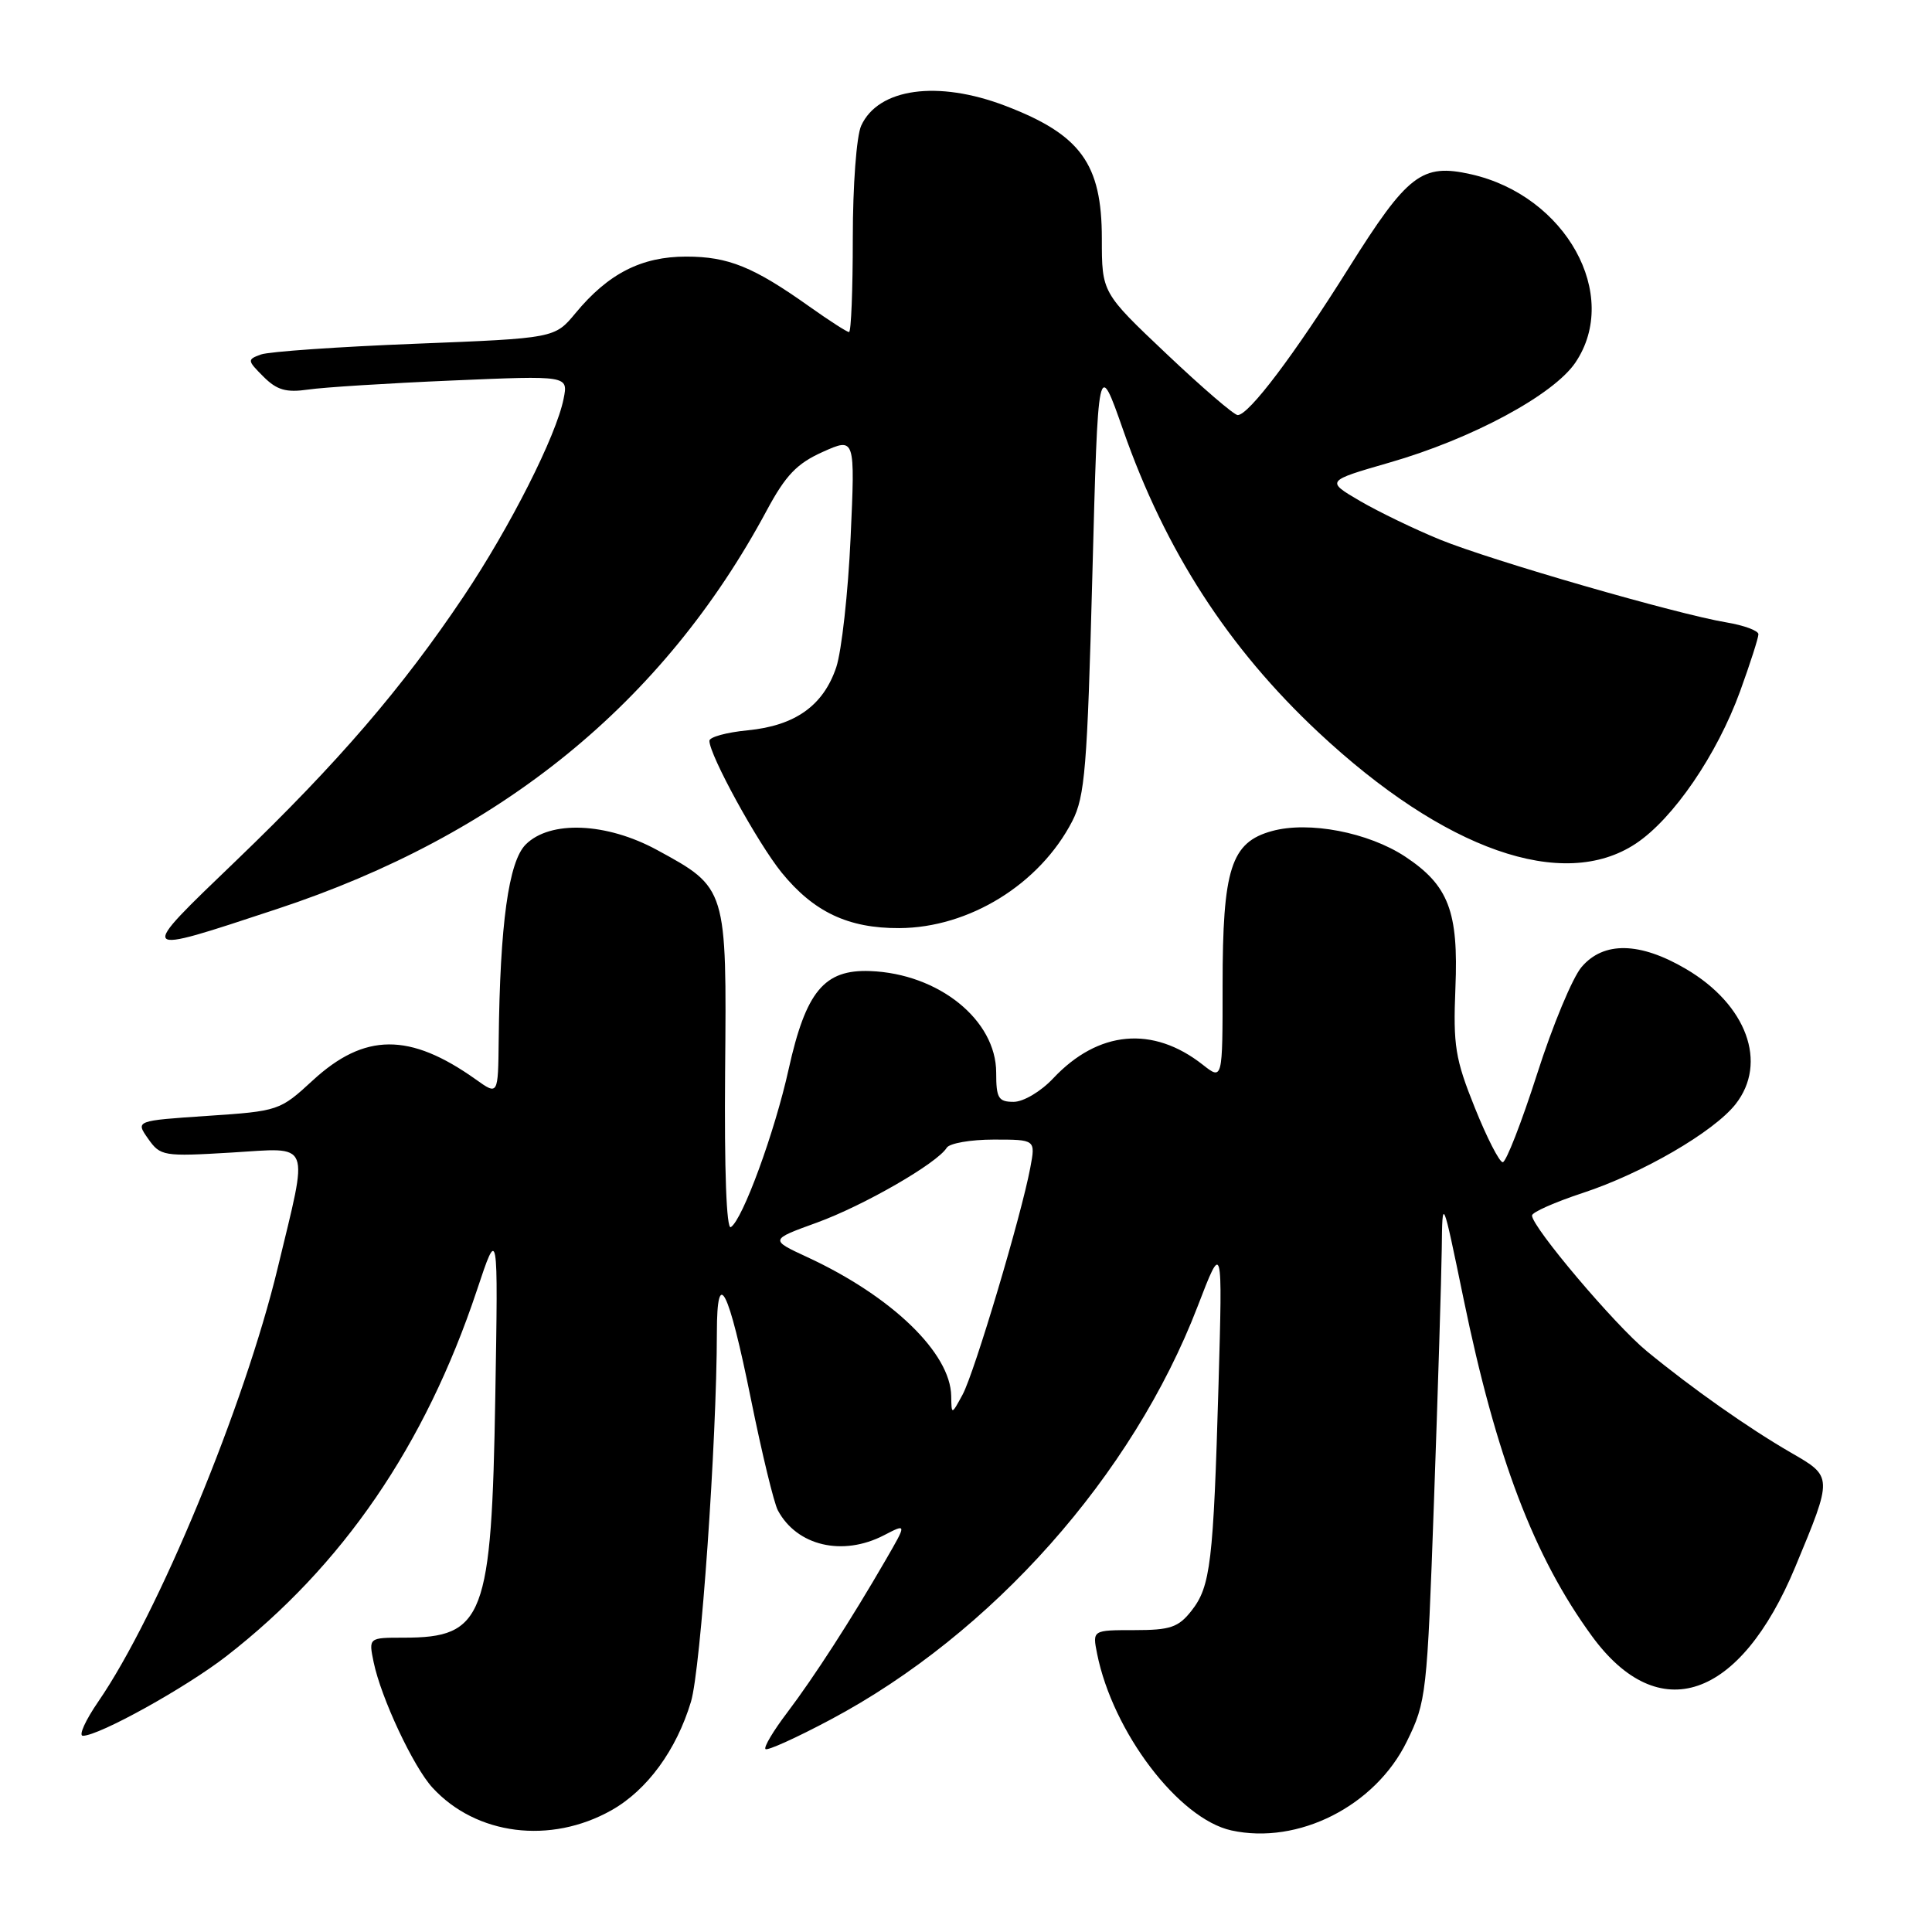 <?xml version="1.0" encoding="UTF-8" standalone="no"?>
<!DOCTYPE svg PUBLIC "-//W3C//DTD SVG 1.1//EN" "http://www.w3.org/Graphics/SVG/1.1/DTD/svg11.dtd" >
<svg xmlns="http://www.w3.org/2000/svg" xmlns:xlink="http://www.w3.org/1999/xlink" version="1.1" viewBox="0 0 256 256">
 <g >
 <path fill="currentColor"
d=" M 81.02 239.87 C 85.74 237.21 89.62 231.92 91.56 225.48 C 92.85 221.18 94.97 191.02 94.99 176.55 C 95.00 167.68 96.52 170.66 99.51 185.43 C 100.95 192.54 102.55 199.16 103.07 200.13 C 105.59 204.84 111.65 206.27 117.13 203.43 C 120.16 201.86 120.16 201.86 117.37 206.68 C 112.78 214.62 107.86 222.23 104.32 226.91 C 102.48 229.33 101.18 231.51 101.43 231.76 C 101.67 232.01 105.56 230.25 110.06 227.85 C 131.45 216.48 150.08 195.50 158.69 173.11 C 162.00 164.50 162.00 164.50 161.46 183.50 C 160.78 207.06 160.41 210.21 157.88 213.43 C 156.14 215.64 155.07 216.00 150.30 216.00 C 144.75 216.00 144.75 216.00 145.37 219.12 C 147.45 229.51 156.18 241.00 163.16 242.54 C 172.02 244.48 182.23 239.31 186.41 230.76 C 189.00 225.49 189.10 224.55 190.01 198.91 C 190.53 184.39 190.99 169.35 191.04 165.50 C 191.12 158.50 191.12 158.50 193.92 172.06 C 198.25 193.11 203.25 206.26 210.93 216.78 C 219.78 228.91 230.55 225.25 237.89 207.61 C 242.87 195.63 242.87 195.69 237.32 192.49 C 231.68 189.23 224.26 184.01 218.20 179.03 C 213.97 175.56 203.00 162.59 203.00 161.06 C 203.00 160.63 206.03 159.29 209.73 158.07 C 217.61 155.48 227.08 149.98 229.97 146.31 C 234.28 140.83 231.45 133.11 223.38 128.38 C 217.29 124.81 212.50 124.71 209.58 128.12 C 208.38 129.50 205.72 135.89 203.67 142.32 C 201.61 148.74 199.56 154.00 199.12 154.00 C 198.68 154.00 197.01 150.74 195.41 146.75 C 192.82 140.31 192.54 138.54 192.85 130.90 C 193.27 120.78 191.95 117.32 186.20 113.51 C 181.32 110.29 173.42 108.77 168.54 110.12 C 163.11 111.61 162.00 115.10 162.00 130.54 C 162.00 143.15 162.00 143.15 159.37 141.08 C 152.76 135.88 145.53 136.54 139.56 142.88 C 137.92 144.63 135.61 146.00 134.31 146.00 C 132.29 146.00 132.00 145.51 132.00 142.13 C 132.00 135.16 124.38 129.01 115.29 128.67 C 109.21 128.44 106.79 131.36 104.50 141.67 C 102.66 150.01 98.40 161.63 96.84 162.60 C 96.26 162.96 95.97 155.06 96.08 142.01 C 96.30 117.62 96.31 117.66 87.07 112.63 C 80.36 108.98 72.89 108.67 69.66 111.90 C 67.39 114.17 66.25 122.43 66.08 137.82 C 66.00 145.14 66.00 145.14 63.06 143.04 C 54.29 136.80 48.30 136.84 41.43 143.17 C 37.09 147.17 36.91 147.23 27.49 147.86 C 17.95 148.50 17.95 148.50 19.63 150.89 C 21.25 153.19 21.63 153.26 30.68 152.72 C 41.40 152.08 40.92 150.87 36.80 168.00 C 32.41 186.23 20.94 213.96 13.03 225.46 C 11.31 227.96 10.39 230.00 10.98 230.00 C 13.13 230.00 24.63 223.62 30.00 219.45 C 45.40 207.49 56.32 191.56 63.18 171.00 C 66.01 162.50 66.01 162.50 65.63 185.00 C 65.14 214.37 64.14 217.00 53.49 217.00 C 48.84 217.00 48.84 217.00 49.51 220.25 C 50.49 224.98 54.77 234.12 57.31 236.88 C 63.10 243.18 72.93 244.42 81.02 239.87 Z  M 36.67 120.46 C 66.37 110.67 87.90 93.15 101.59 67.65 C 104.11 62.96 105.59 61.42 109.02 59.88 C 113.31 57.96 113.31 57.96 112.71 71.23 C 112.38 78.53 111.52 86.26 110.81 88.41 C 109.10 93.50 105.36 96.16 99.07 96.77 C 96.28 97.04 94.00 97.66 94.00 98.16 C 94.00 100.05 100.38 111.68 103.57 115.62 C 107.82 120.84 112.39 123.01 119.15 122.98 C 128.42 122.94 137.77 117.16 142.08 108.81 C 143.76 105.54 144.07 101.74 144.74 76.31 C 145.50 47.50 145.50 47.50 148.83 57.00 C 154.42 72.98 162.74 85.85 174.69 97.03 C 191.39 112.65 207.11 118.17 216.74 111.79 C 221.71 108.50 227.51 100.02 230.58 91.58 C 231.91 87.91 233.00 84.52 233.00 84.04 C 233.00 83.57 231.09 82.86 228.75 82.47 C 222.20 81.38 197.66 74.29 190.83 71.51 C 187.47 70.14 182.69 67.83 180.20 66.38 C 175.68 63.73 175.68 63.73 184.09 61.30 C 195.03 58.16 205.85 52.33 208.75 48.04 C 214.79 39.09 207.48 25.92 194.91 23.09 C 188.40 21.63 186.53 23.06 178.72 35.50 C 171.50 47.02 165.47 55.00 164.00 55.00 C 163.52 55.00 159.28 51.35 154.57 46.89 C 146.00 38.78 146.00 38.78 146.00 31.61 C 146.00 21.70 143.20 17.84 133.21 14.02 C 124.26 10.60 116.38 11.68 114.11 16.66 C 113.49 18.03 113.00 24.55 113.00 31.55 C 113.00 38.40 112.78 44.00 112.50 44.00 C 112.23 44.00 109.87 42.48 107.25 40.62 C 99.83 35.35 96.50 34.00 90.92 34.00 C 85.00 34.00 80.59 36.25 76.26 41.49 C 73.50 44.82 73.50 44.82 55.00 45.55 C 44.83 45.95 35.64 46.59 34.58 46.97 C 32.74 47.64 32.75 47.75 34.91 49.91 C 36.69 51.69 37.91 52.04 40.83 51.62 C 42.85 51.32 51.43 50.78 59.90 50.42 C 75.30 49.76 75.30 49.76 74.68 52.84 C 73.70 57.76 67.61 69.80 61.45 79.00 C 53.31 91.15 44.78 101.07 31.36 113.97 C 18.03 126.78 17.92 126.65 36.67 120.46 Z  M 126.04 184.98 C 125.95 179.28 118.17 171.77 107.00 166.59 C 101.99 164.27 101.99 164.27 108.25 162.00 C 114.48 159.73 124.18 154.14 125.45 152.08 C 125.82 151.49 128.62 151.00 131.67 151.00 C 137.22 151.00 137.22 151.00 136.52 154.72 C 135.34 161.04 129.11 181.92 127.55 184.79 C 126.08 187.50 126.08 187.50 126.04 184.98 Z "/>
</g>
</svg>